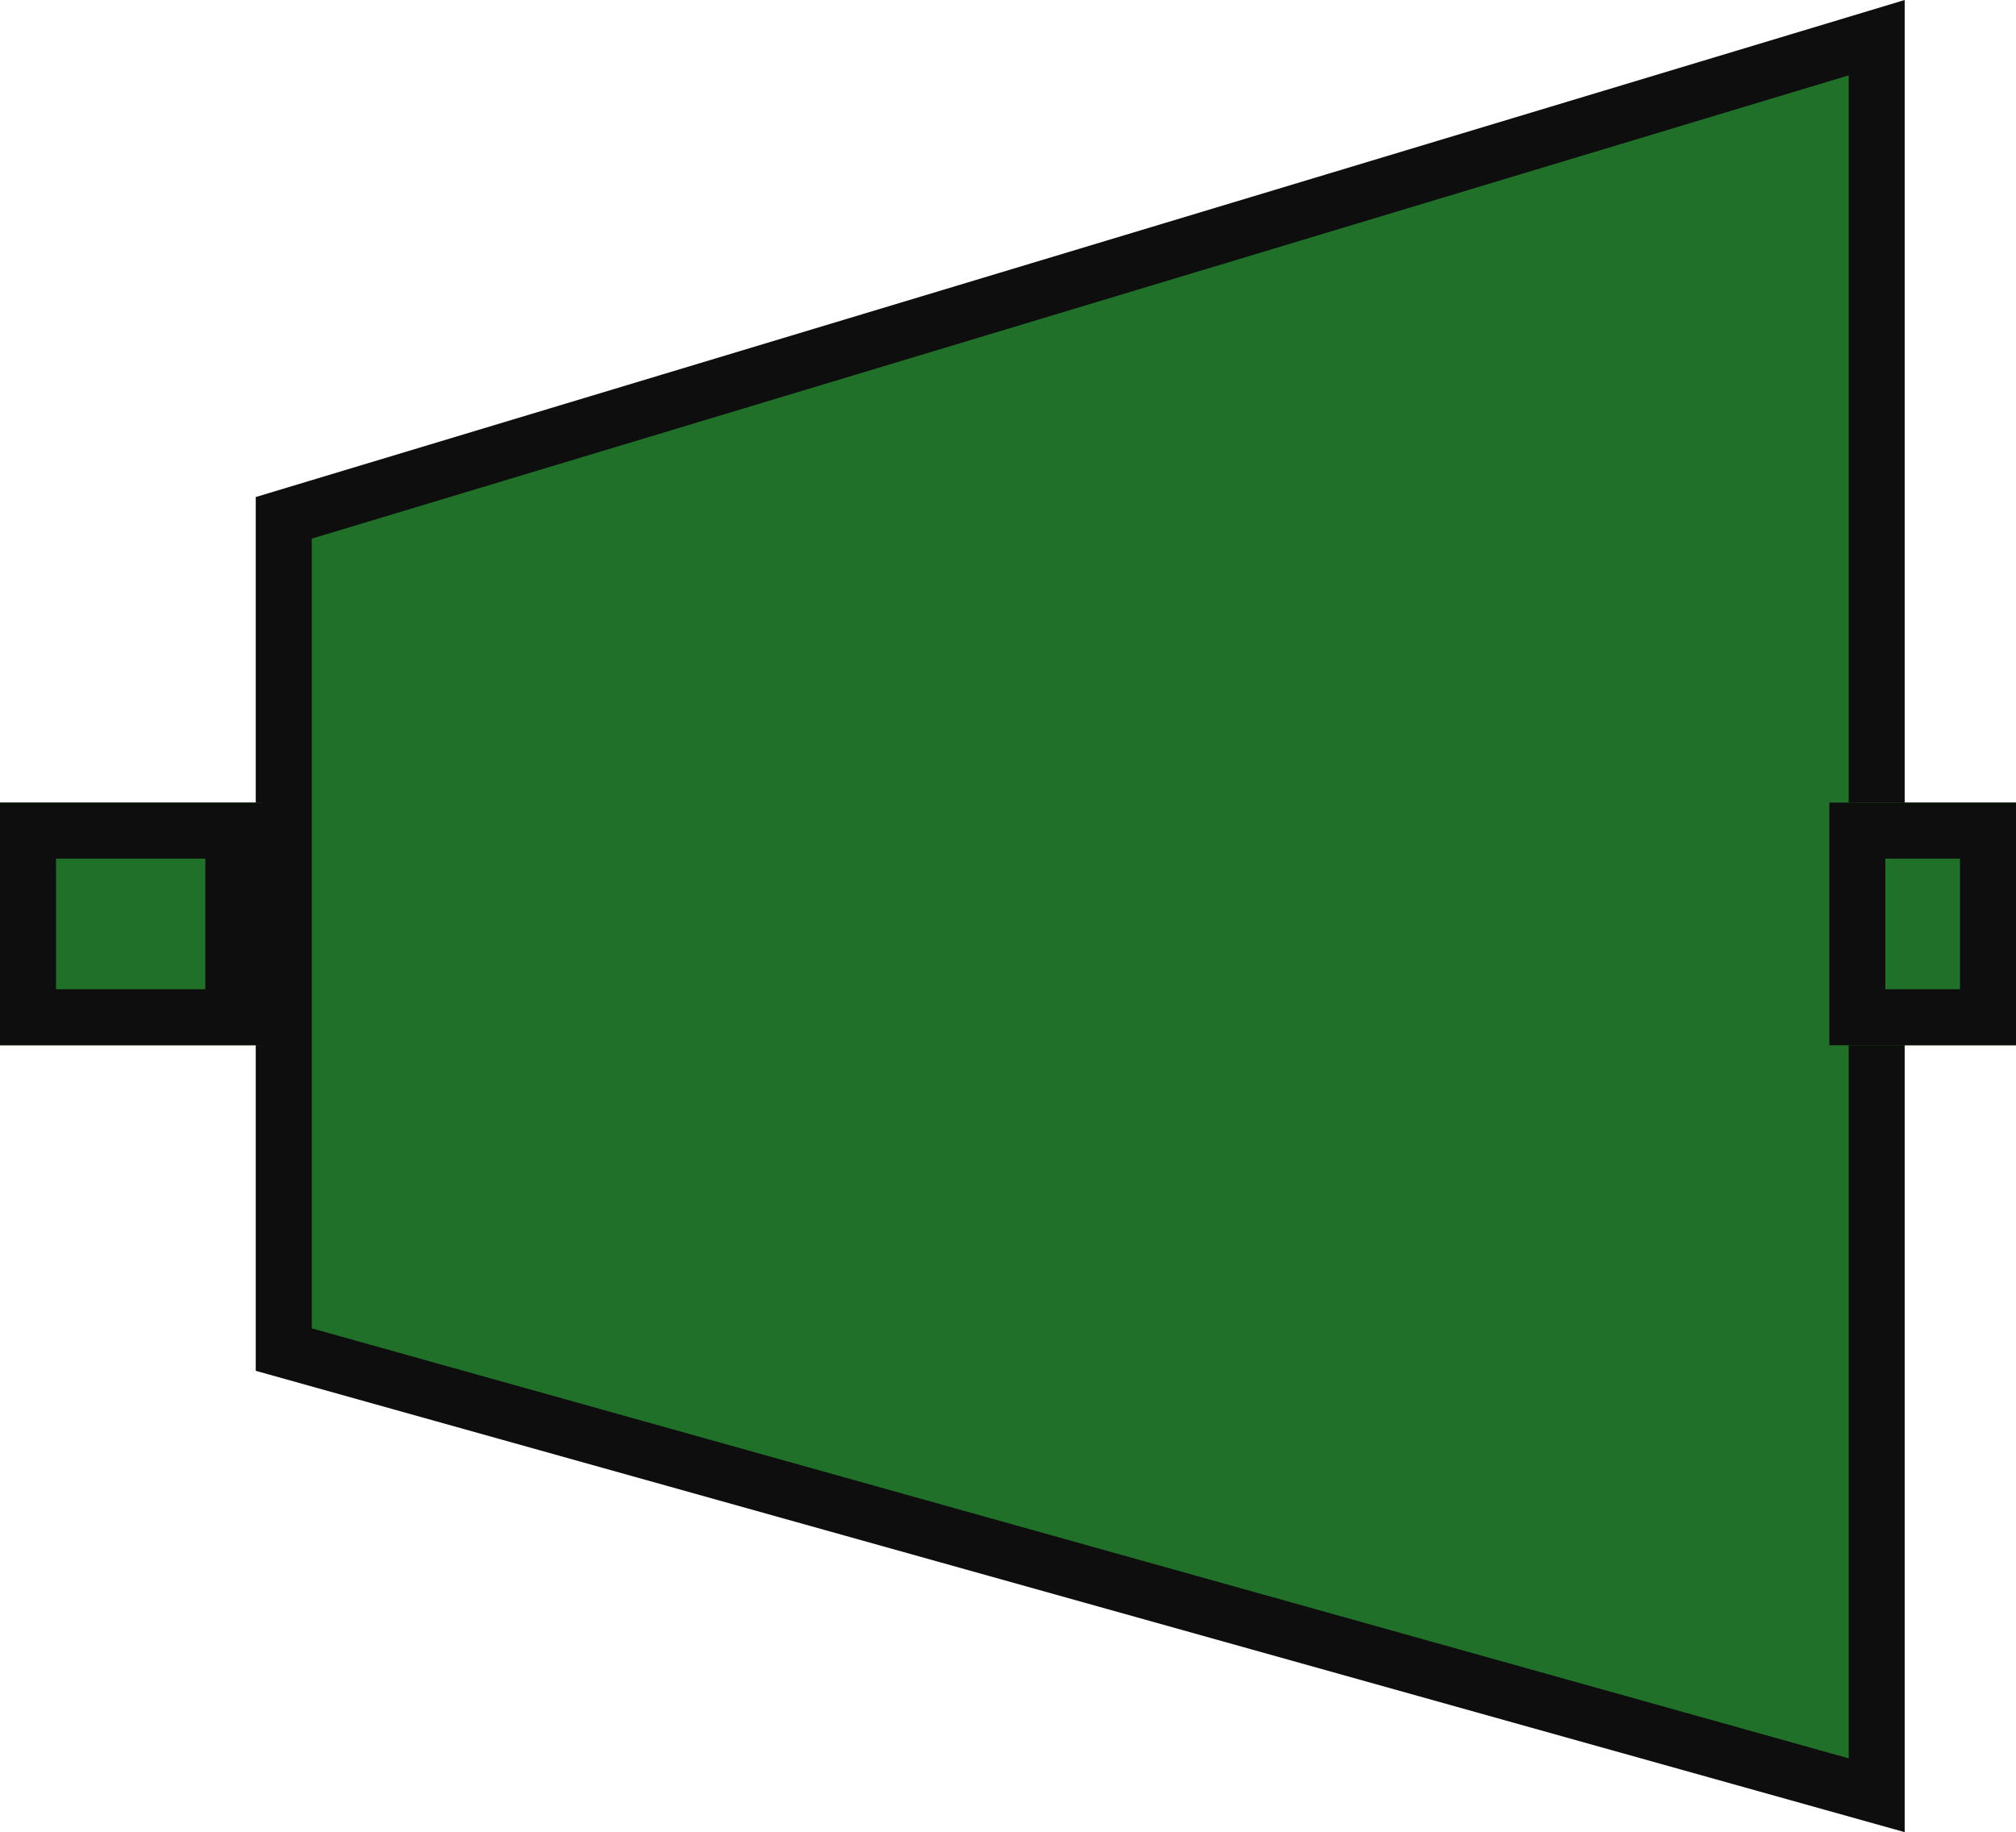 <svg id="Group_28" data-name="Group 28" xmlns="http://www.w3.org/2000/svg" width="108" height="98.159" viewBox="0 0 108 98.159">
  <g id="Path_3" data-name="Path 3" transform="translate(-9.262 0.589)" fill="#217029">
    <path d="M 109.799 95.592 L 24.463 71.715 L 24.463 27.154 L 109.799 1.43 L 109.799 95.592 Z" stroke="none"/>
    <path d="M 108.299 3.448 L 25.963 28.269 L 25.963 70.577 L 108.299 93.615 L 108.299 3.448 M 111.299 -0.589 L 111.299 97.569 L 22.963 72.853 L 22.963 26.04 L 111.299 -0.589 Z" stroke="none" fill="#0e0e0e"/>
  </g>
  <g id="Rectangle_36" data-name="Rectangle 36" transform="translate(0 43)" fill="#217029" stroke="#0e0e0e" stroke-width="3">
    <rect width="14" height="13" stroke="none"/>
    <rect x="1.5" y="1.5" width="11" height="10" fill="none"/>
  </g>
  <g id="Rectangle_37" data-name="Rectangle 37" transform="translate(98 43)" fill="#217029" stroke="#0e0e0e" stroke-width="3">
    <rect width="10" height="13" stroke="none"/>
    <rect x="1.5" y="1.5" width="7" height="10" fill="none"/>
  </g>
</svg>
